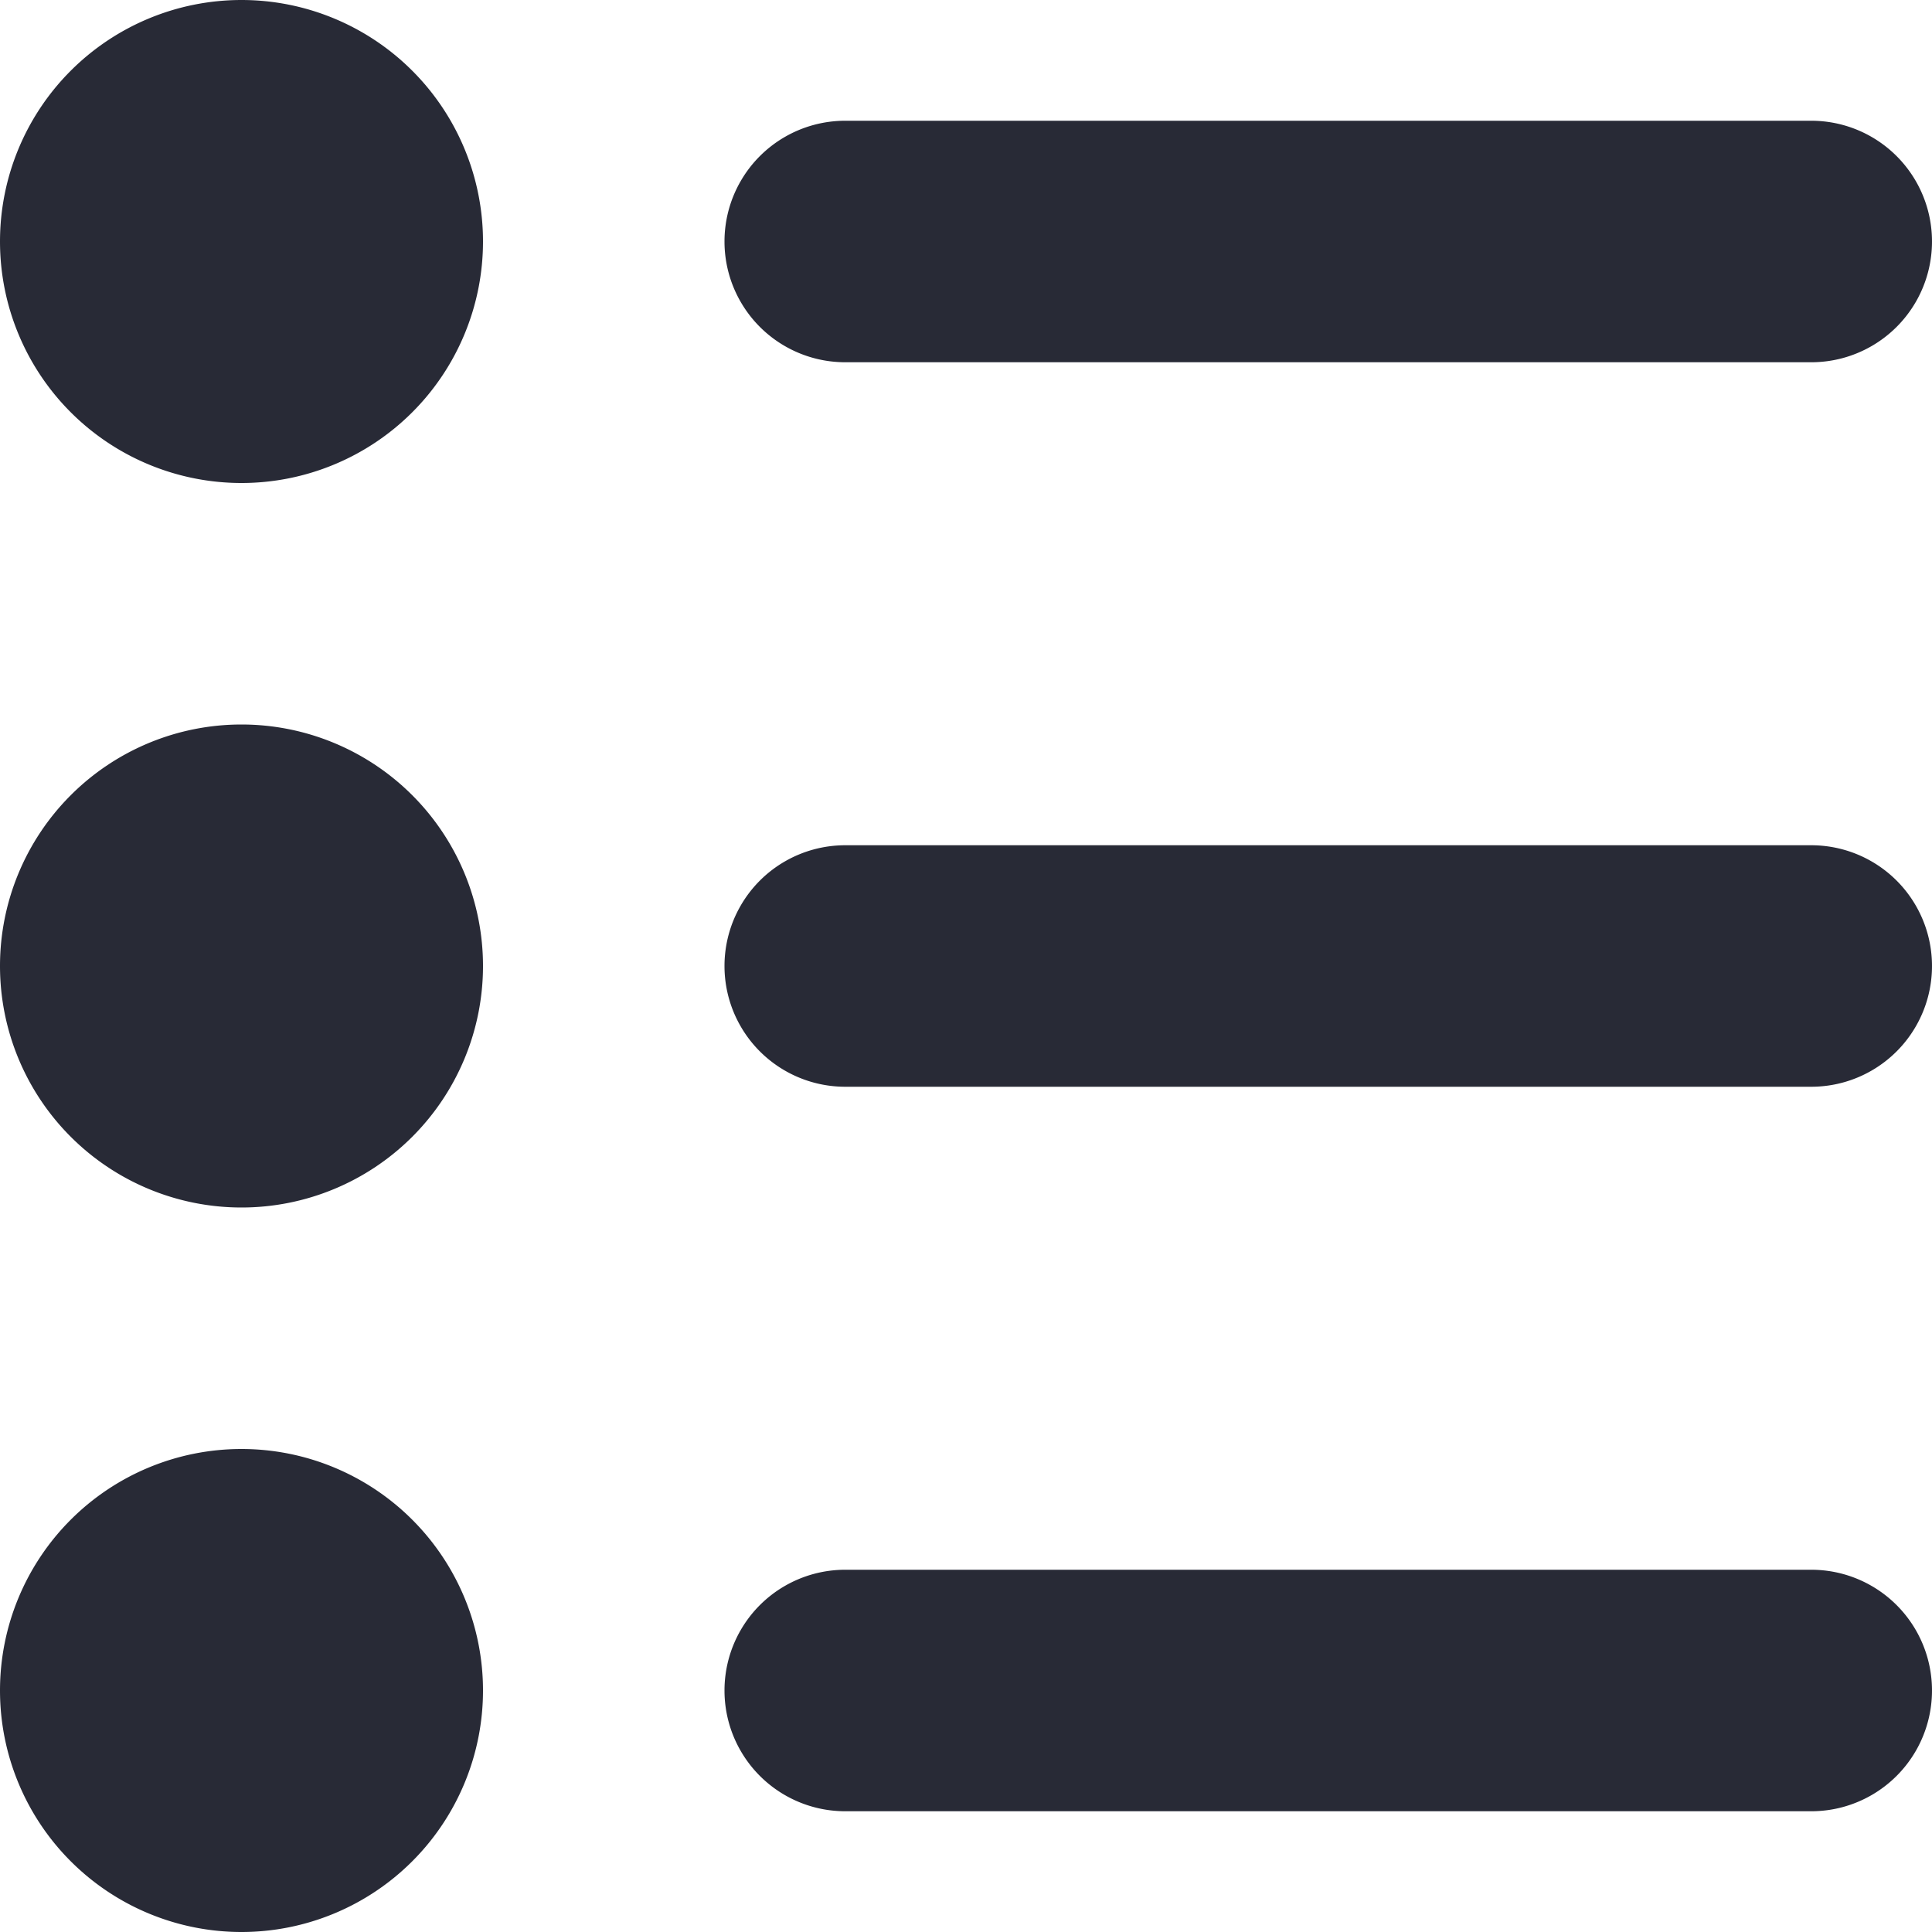 <svg xmlns="http://www.w3.org/2000/svg" width="16" height="16" fill="none" viewBox="0 0 16 16">
    <path fill="#282a36" d="M2 4a2 2 0 1 0 0-4 2 2 0 0 0 0 4zM15 1H7a1 1 0 0 0 0 2h8a1 1 0 1 0 0-2zM2 10a2 2 0 1 0 0-4 2 2 0 0 0 0 4zM15 7H7a1 1 0 0 0 0 2h8a1 1 0 1 0 0-2zM2 16a2 2 0 1 0 0-4 2 2 0 0 0 0 4zM15 13H7a1 1 0 1 0 0 2h8a1 1 0 1 0 0-2z"/>
</svg>
